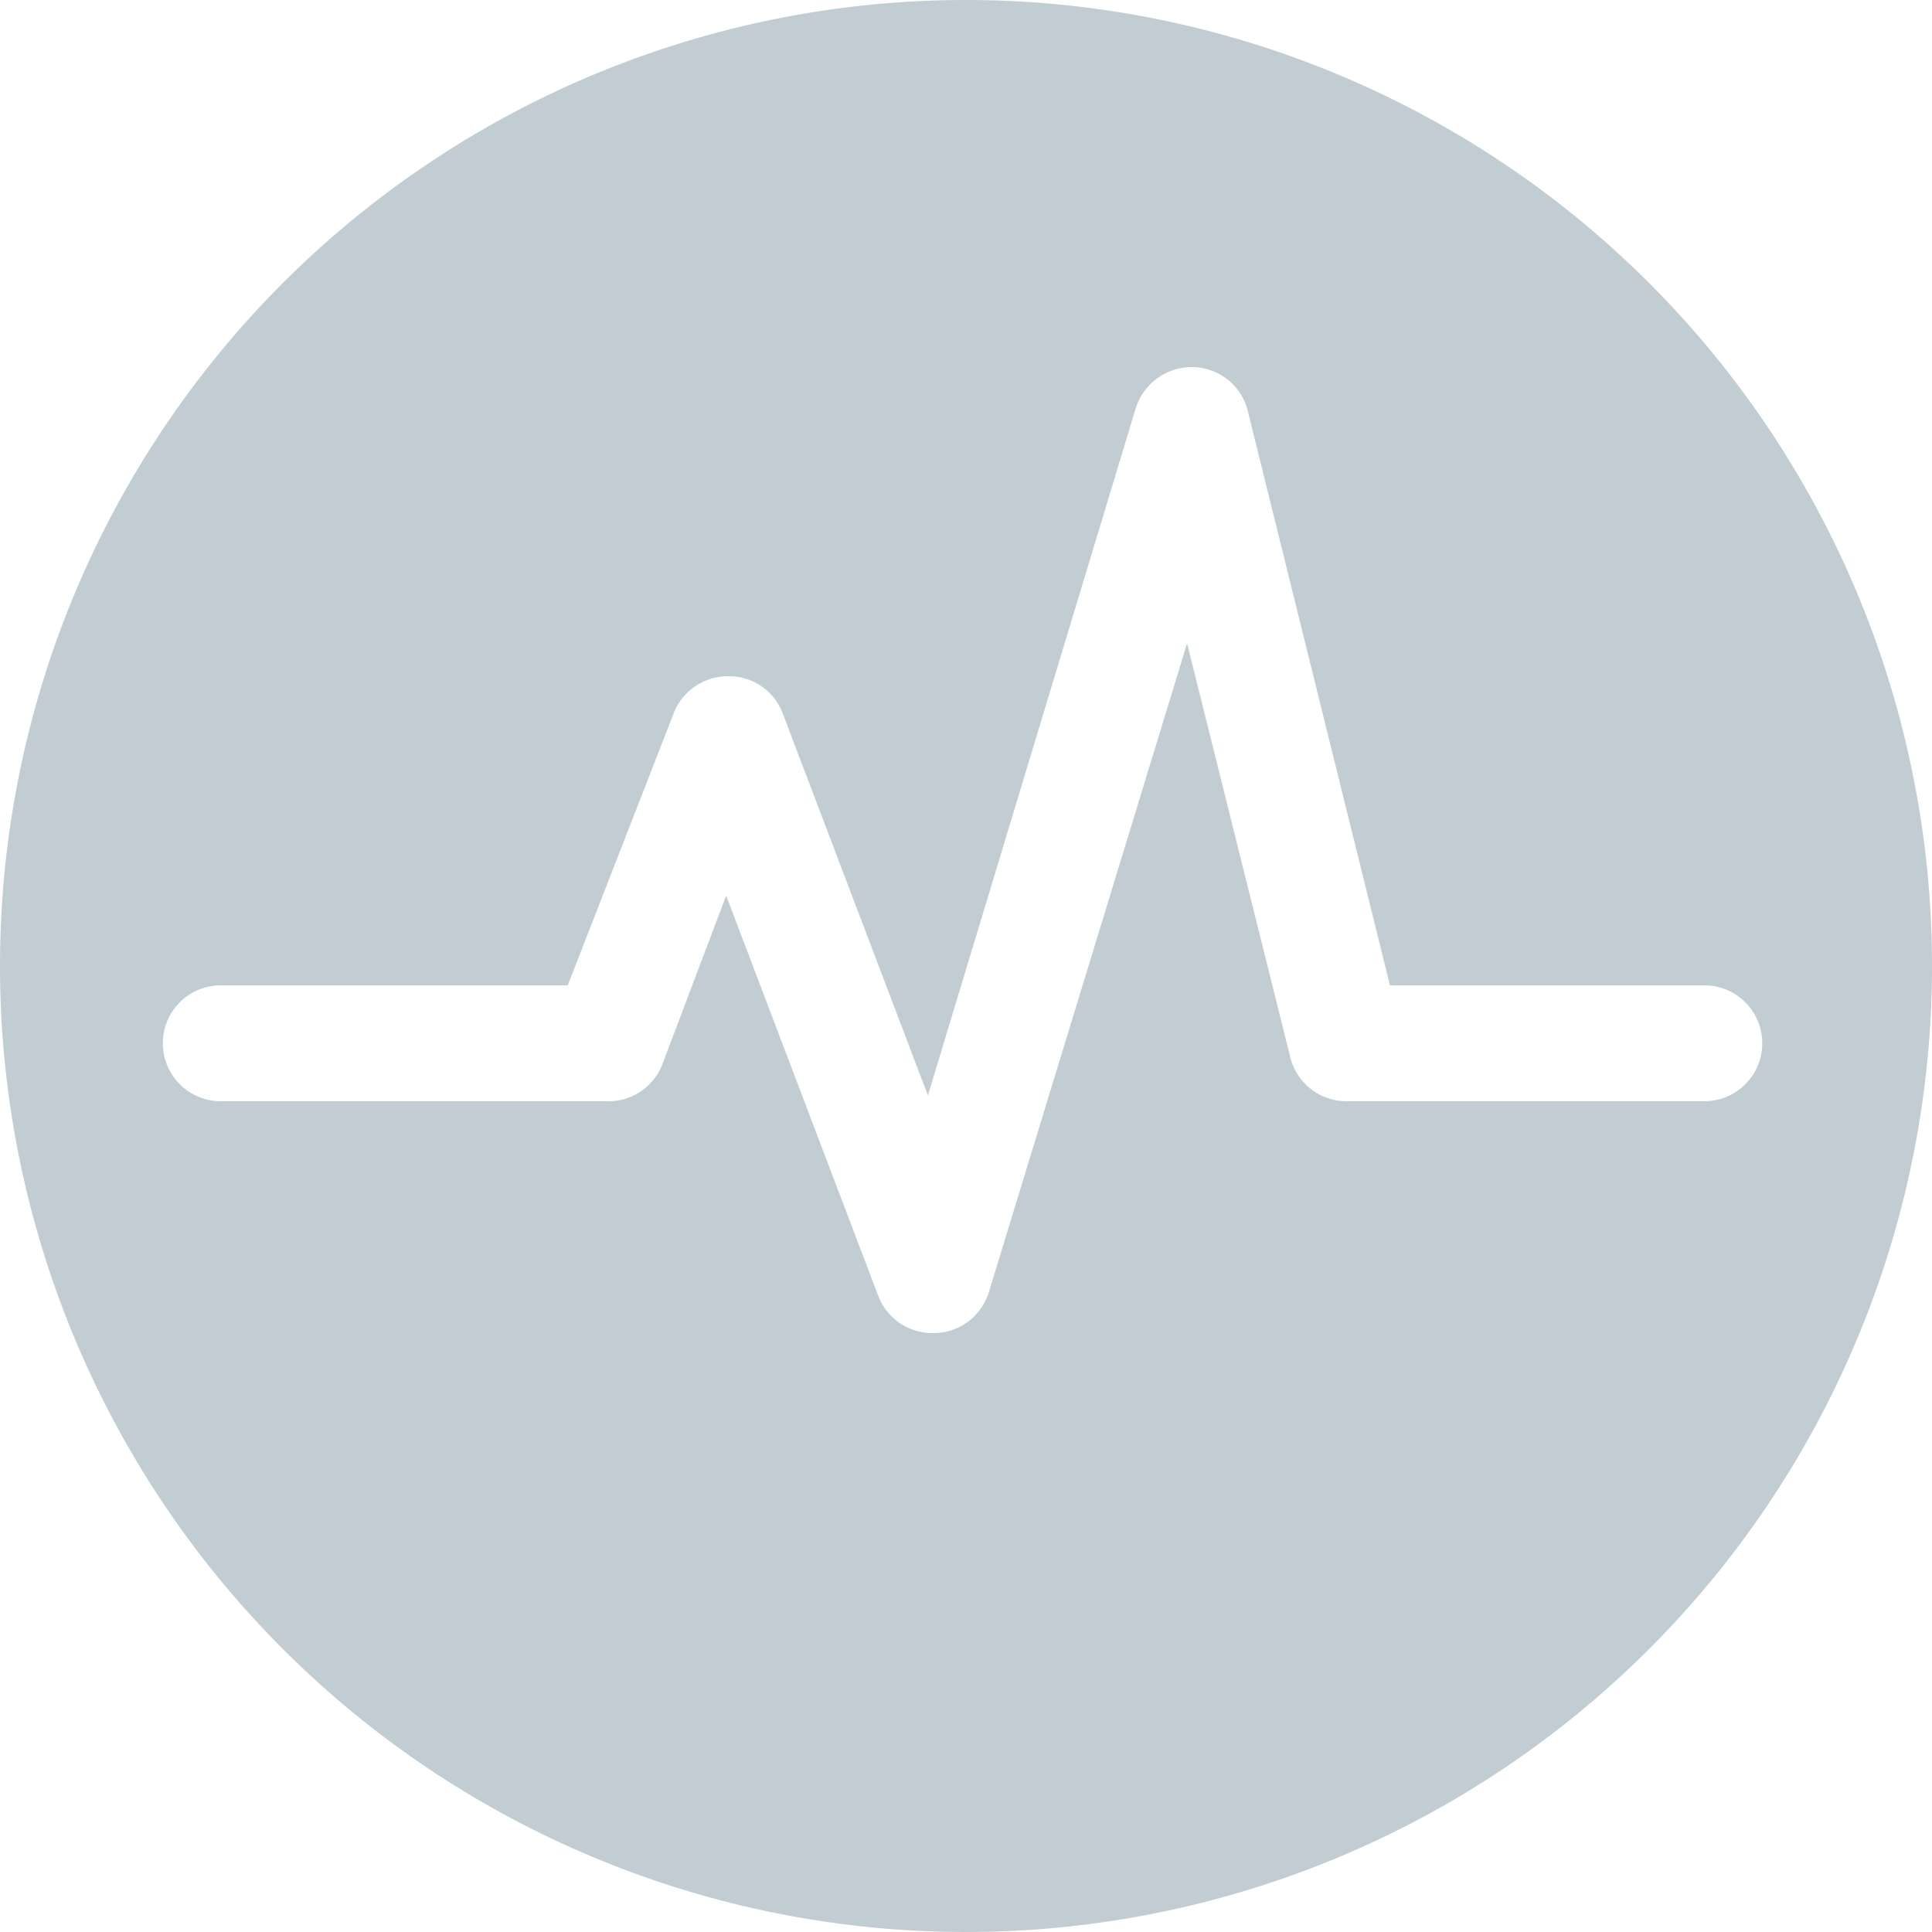 <svg xmlns="http://www.w3.org/2000/svg" viewBox="0 0 70 70"><g id="Layer_2" data-name="Layer 2"><g id="Layer_1-2" data-name="Layer 1"><path d="M35,0A35,35,0,1,0,70,35,35,35,0,0,0,35,0ZM61.75,39.9h-13a2.1,2.1,0,0,1-2-1.59l-3.74-15L35.83,46.81a2.1,2.1,0,0,1-1.94,1.49h-.07a2.1,2.1,0,0,1-2-1.35l-5.51-14.5L24,38.56A2.09,2.09,0,0,1,22,39.9H8a2.1,2.1,0,1,1,0-4.2H20.57l3.84-9.86a2.11,2.11,0,0,1,2-1.34h0a2.08,2.08,0,0,1,1.95,1.35l5.26,13.84,7.53-24.9a2.13,2.13,0,0,1,2.06-1.49,2.09,2.09,0,0,1,2,1.59L50.36,35.7H61.75a2.1,2.1,0,1,1,0,4.2Z" style="fill:#c1ccd3"/></g></g></svg>
